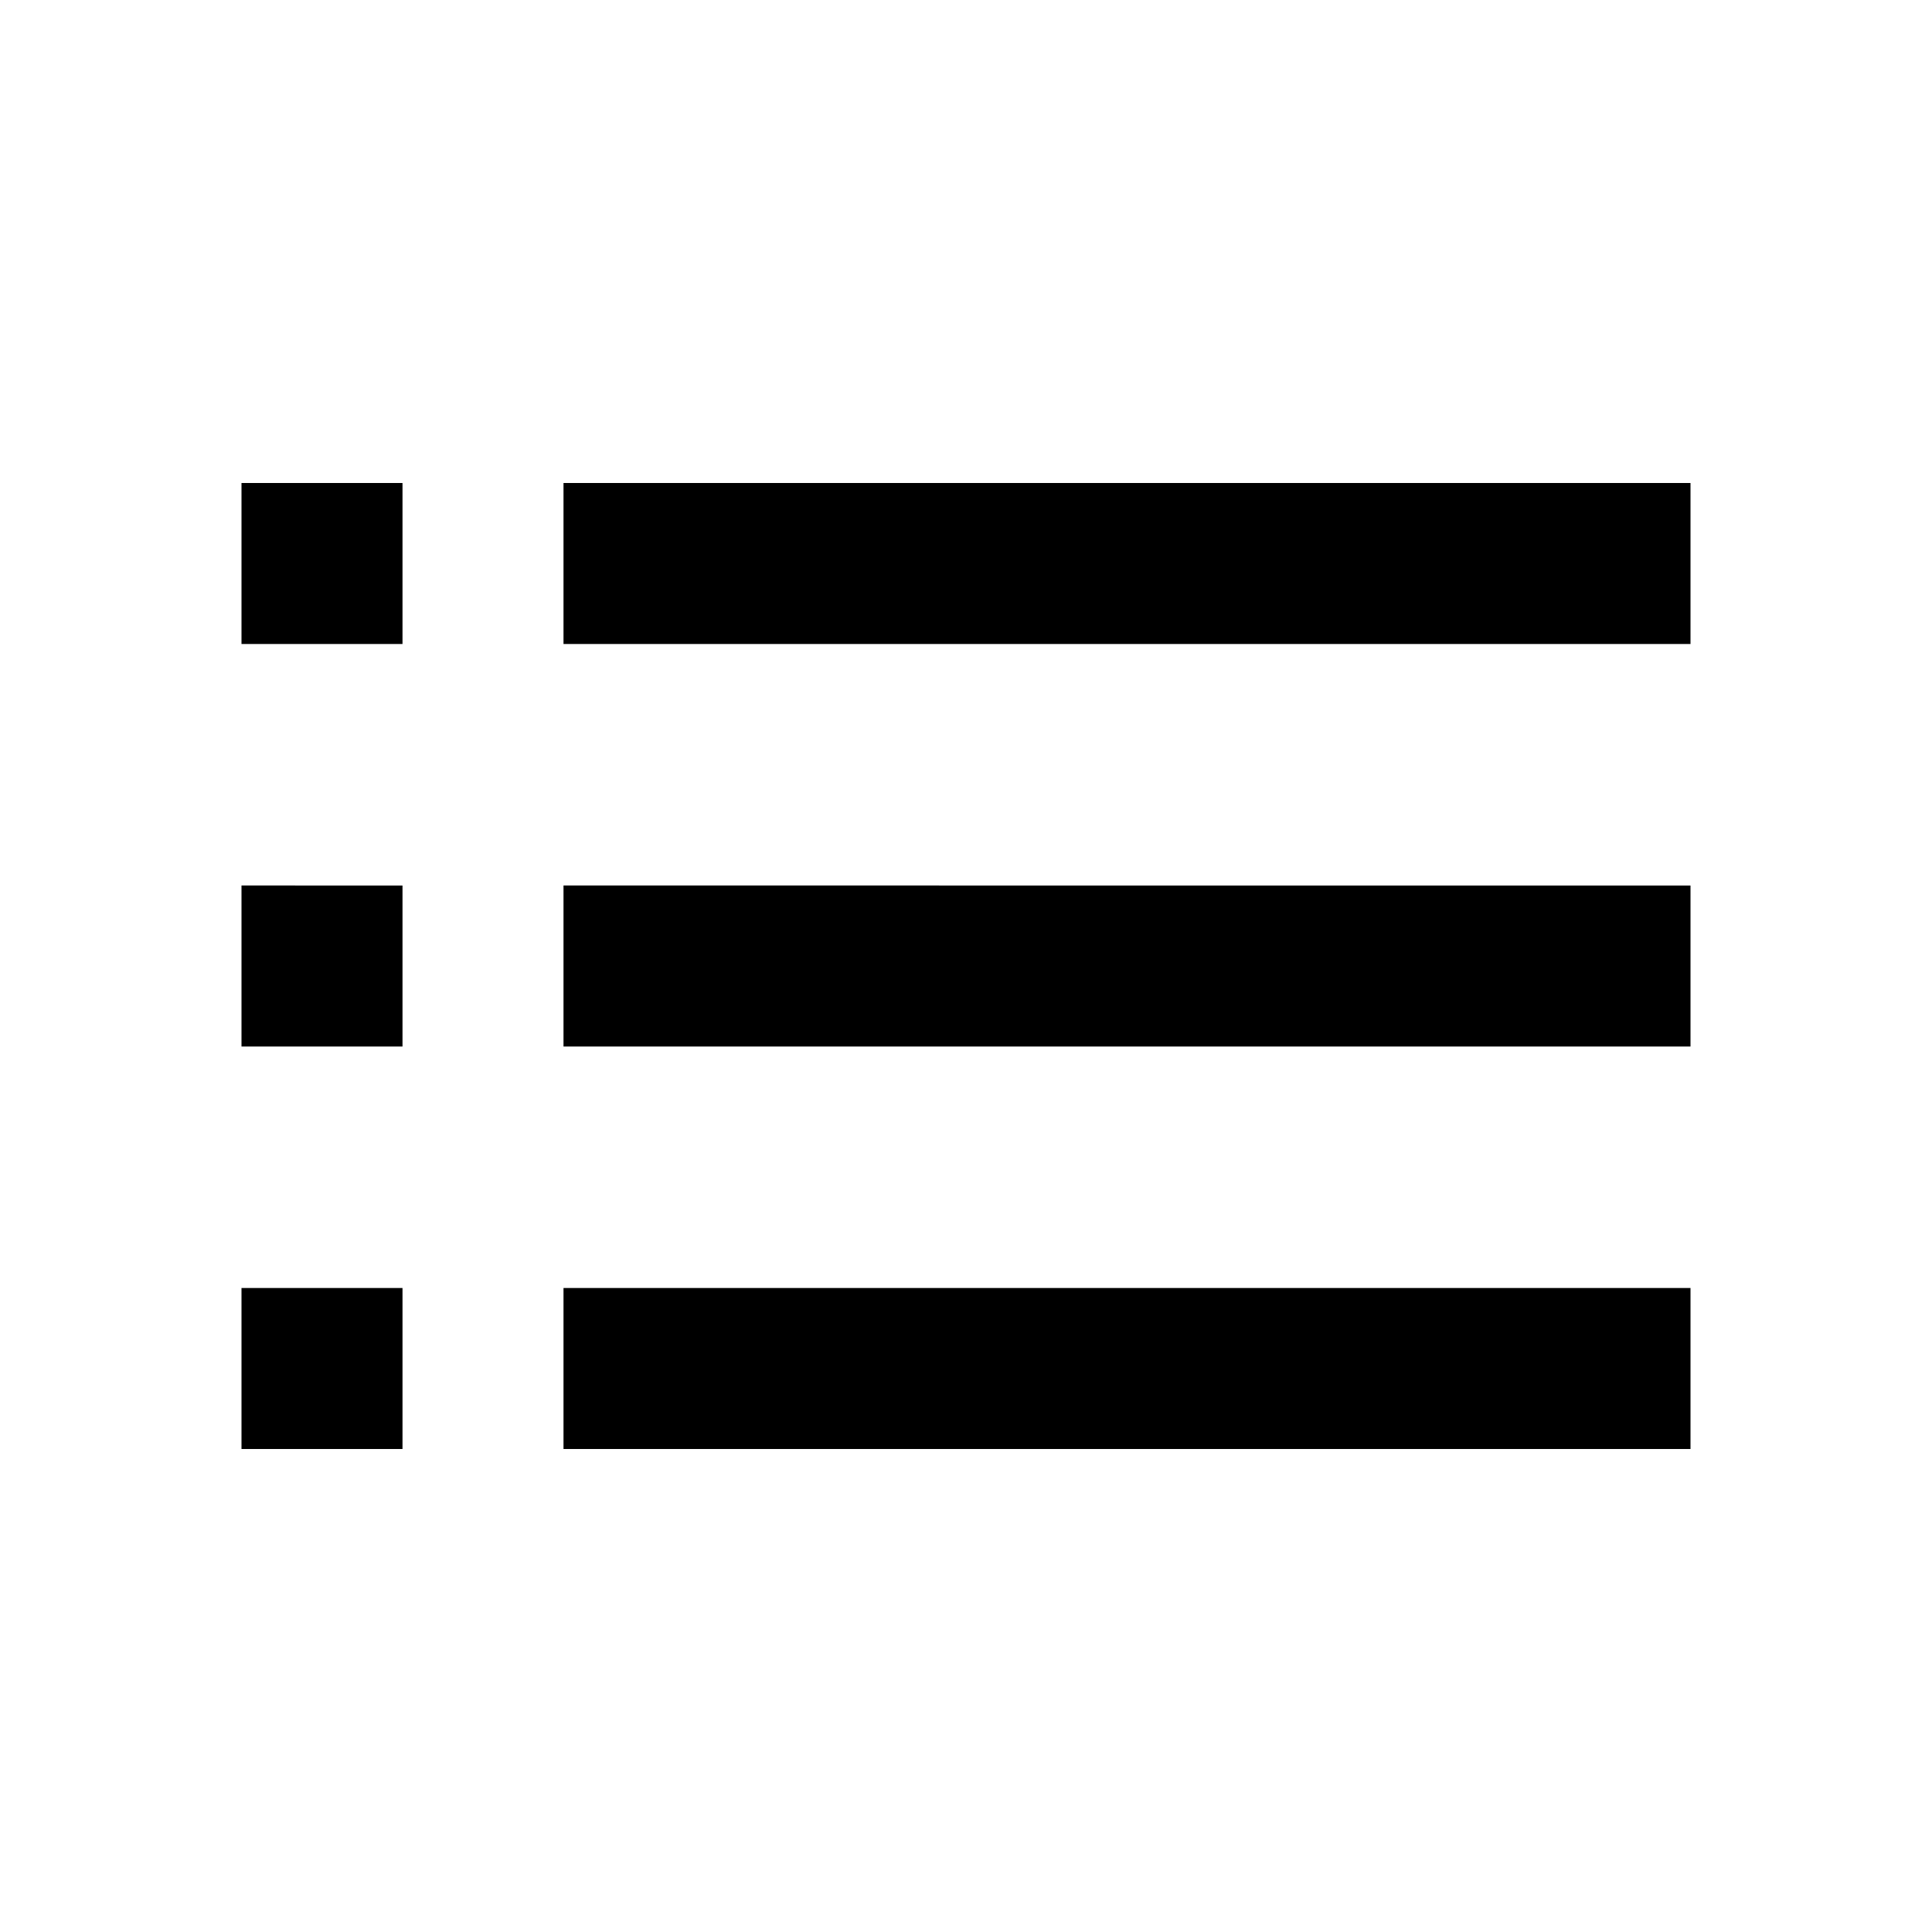 <?xml version="1.0" encoding="utf-8"?>
<!-- Generator: Adobe Illustrator 17.0.2, SVG Export Plug-In . SVG Version: 6.00 Build 0)  -->
<!DOCTYPE svg PUBLIC "-//W3C//DTD SVG 1.1//EN" "http://www.w3.org/Graphics/SVG/1.1/DTD/svg11.dtd">
<svg version="1.1" id="Layer_1" xmlns="http://www.w3.org/2000/svg" xmlns:xlink="http://www.w3.org/1999/xlink" x="0px" y="0px"
	 width="24px" height="24px" viewBox="0 0 24 24" enable-background="new 0 0 24 24" xml:space="preserve">
<symbol  id="ic_x5F_list_x0D_" viewBox="0 -24 24 24">
	<g>
		<path d="M3-13h2v2H3V-13z M3-18h2v2H3V-18z M3-8h2v2H3V-8z M7-13h14v2H7V-13z M7-18h14v2H7V-18z M7-6v-2h14v2H7z"/>
	</g>
	<polygon fill="none" points="24,-24 0,-24 0,0 24,0 	"/>
</symbol>
<use xlink:href="#ic_x5F_list_x0D_"  width="24" height="24" id="XMLID_214_" y="-24" transform="matrix(1 0 0 -1 0 0)" overflow="visible"/>
</svg>
